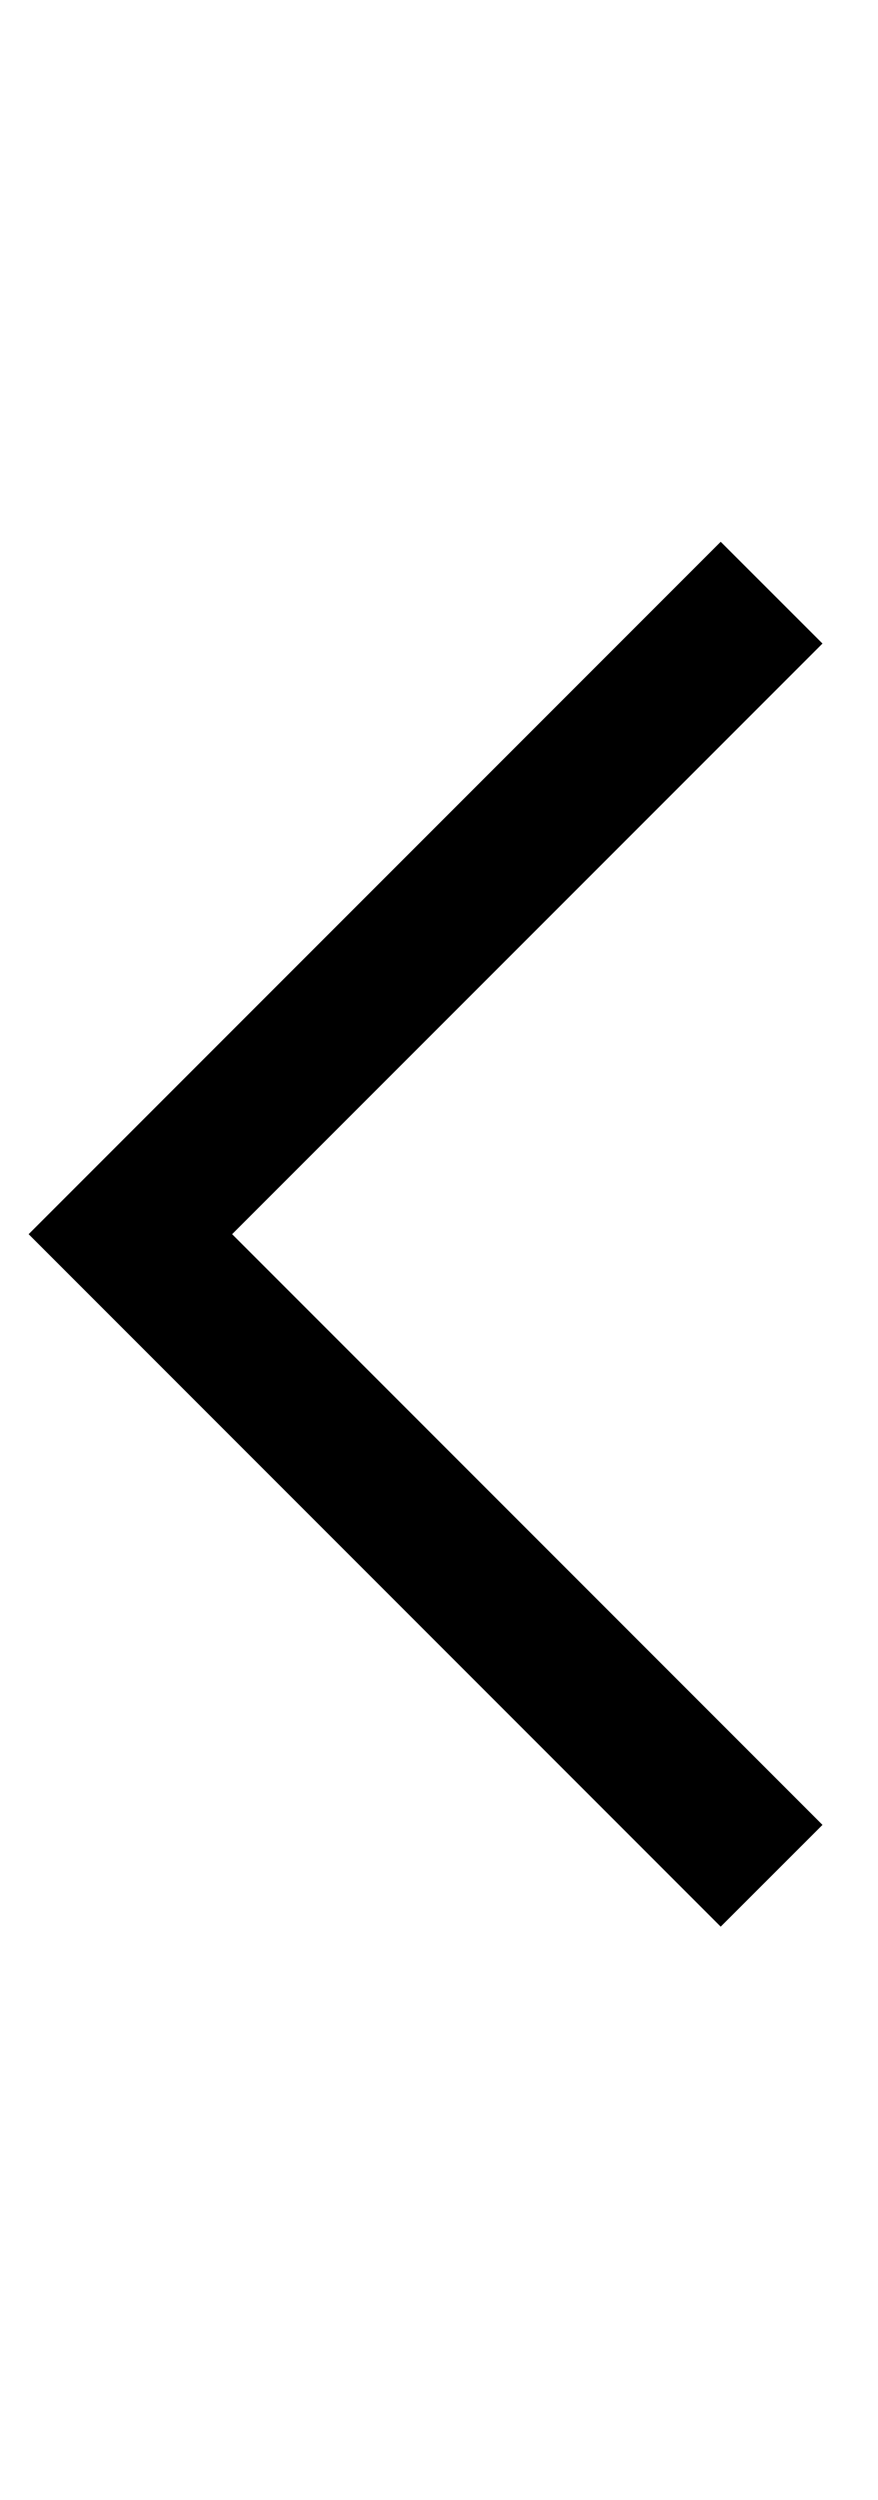 <svg width="13" height="37" viewBox="0 0 13 37" fill="none" xmlns="http://www.w3.org/2000/svg">
<path d="M10.671 28.513L0.424 18.265L10.671 8.018L12.178 9.524L3.437 18.265L12.178 27.007L10.671 28.513Z" fill="black"/>
</svg>

